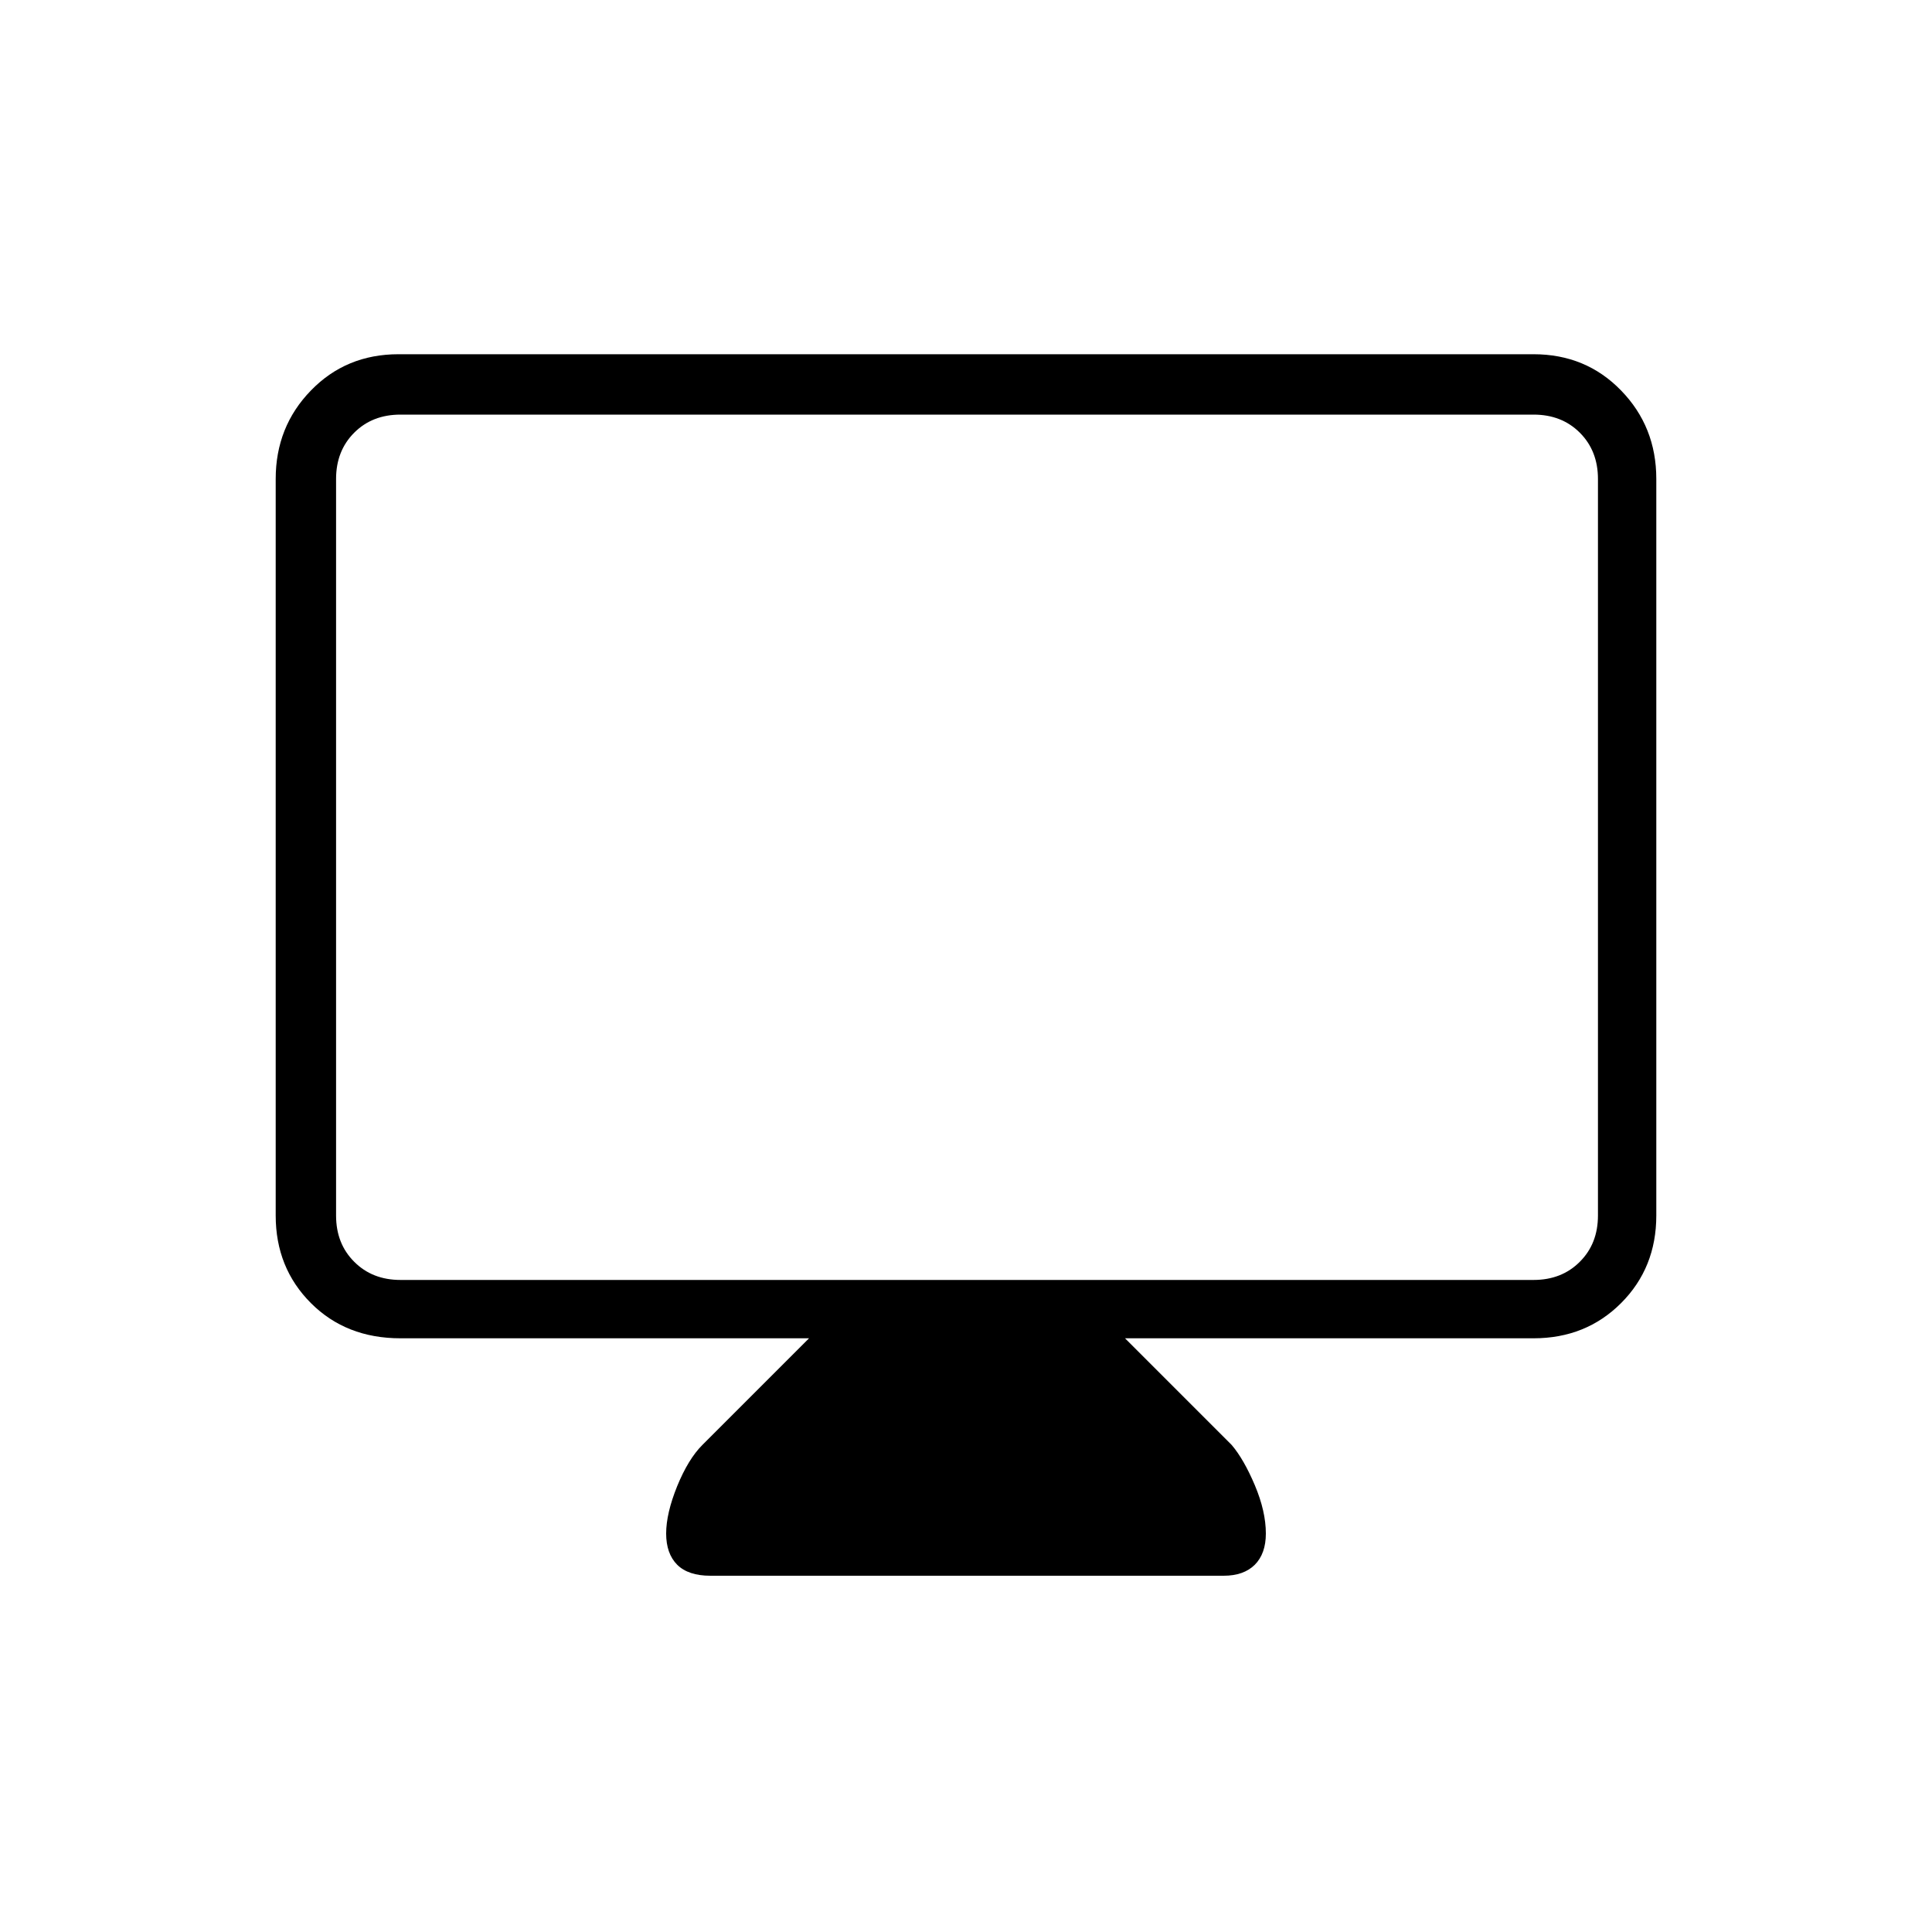 <svg xmlns="http://www.w3.org/2000/svg" height="20" width="20"><path d="M7.354 16.312q-.229 0-.344-.114-.114-.115-.114-.323 0-.208.114-.49.115-.281.261-.427l1.104-1.104H4.146q-.563 0-.927-.364-.365-.365-.365-.907V4.958q0-.541.365-.916.364-.375.906-.375h11.75q.542 0 .906.375.365.375.365.916v7.625q0 .542-.365.907-.364.364-.906.364h-4.229l1.104 1.104q.125.146.24.417.114.271.114.5 0 .208-.114.323-.115.114-.323.114ZM4.146 13.25h11.729q.292 0 .479-.188.188-.187.188-.479V4.958q0-.291-.188-.479-.187-.187-.479-.187H4.146q-.292 0-.479.187-.188.188-.188.479v7.625q0 .292.188.479.187.188.479.188Zm-.667 0V4.292v8.958Z"/></svg>